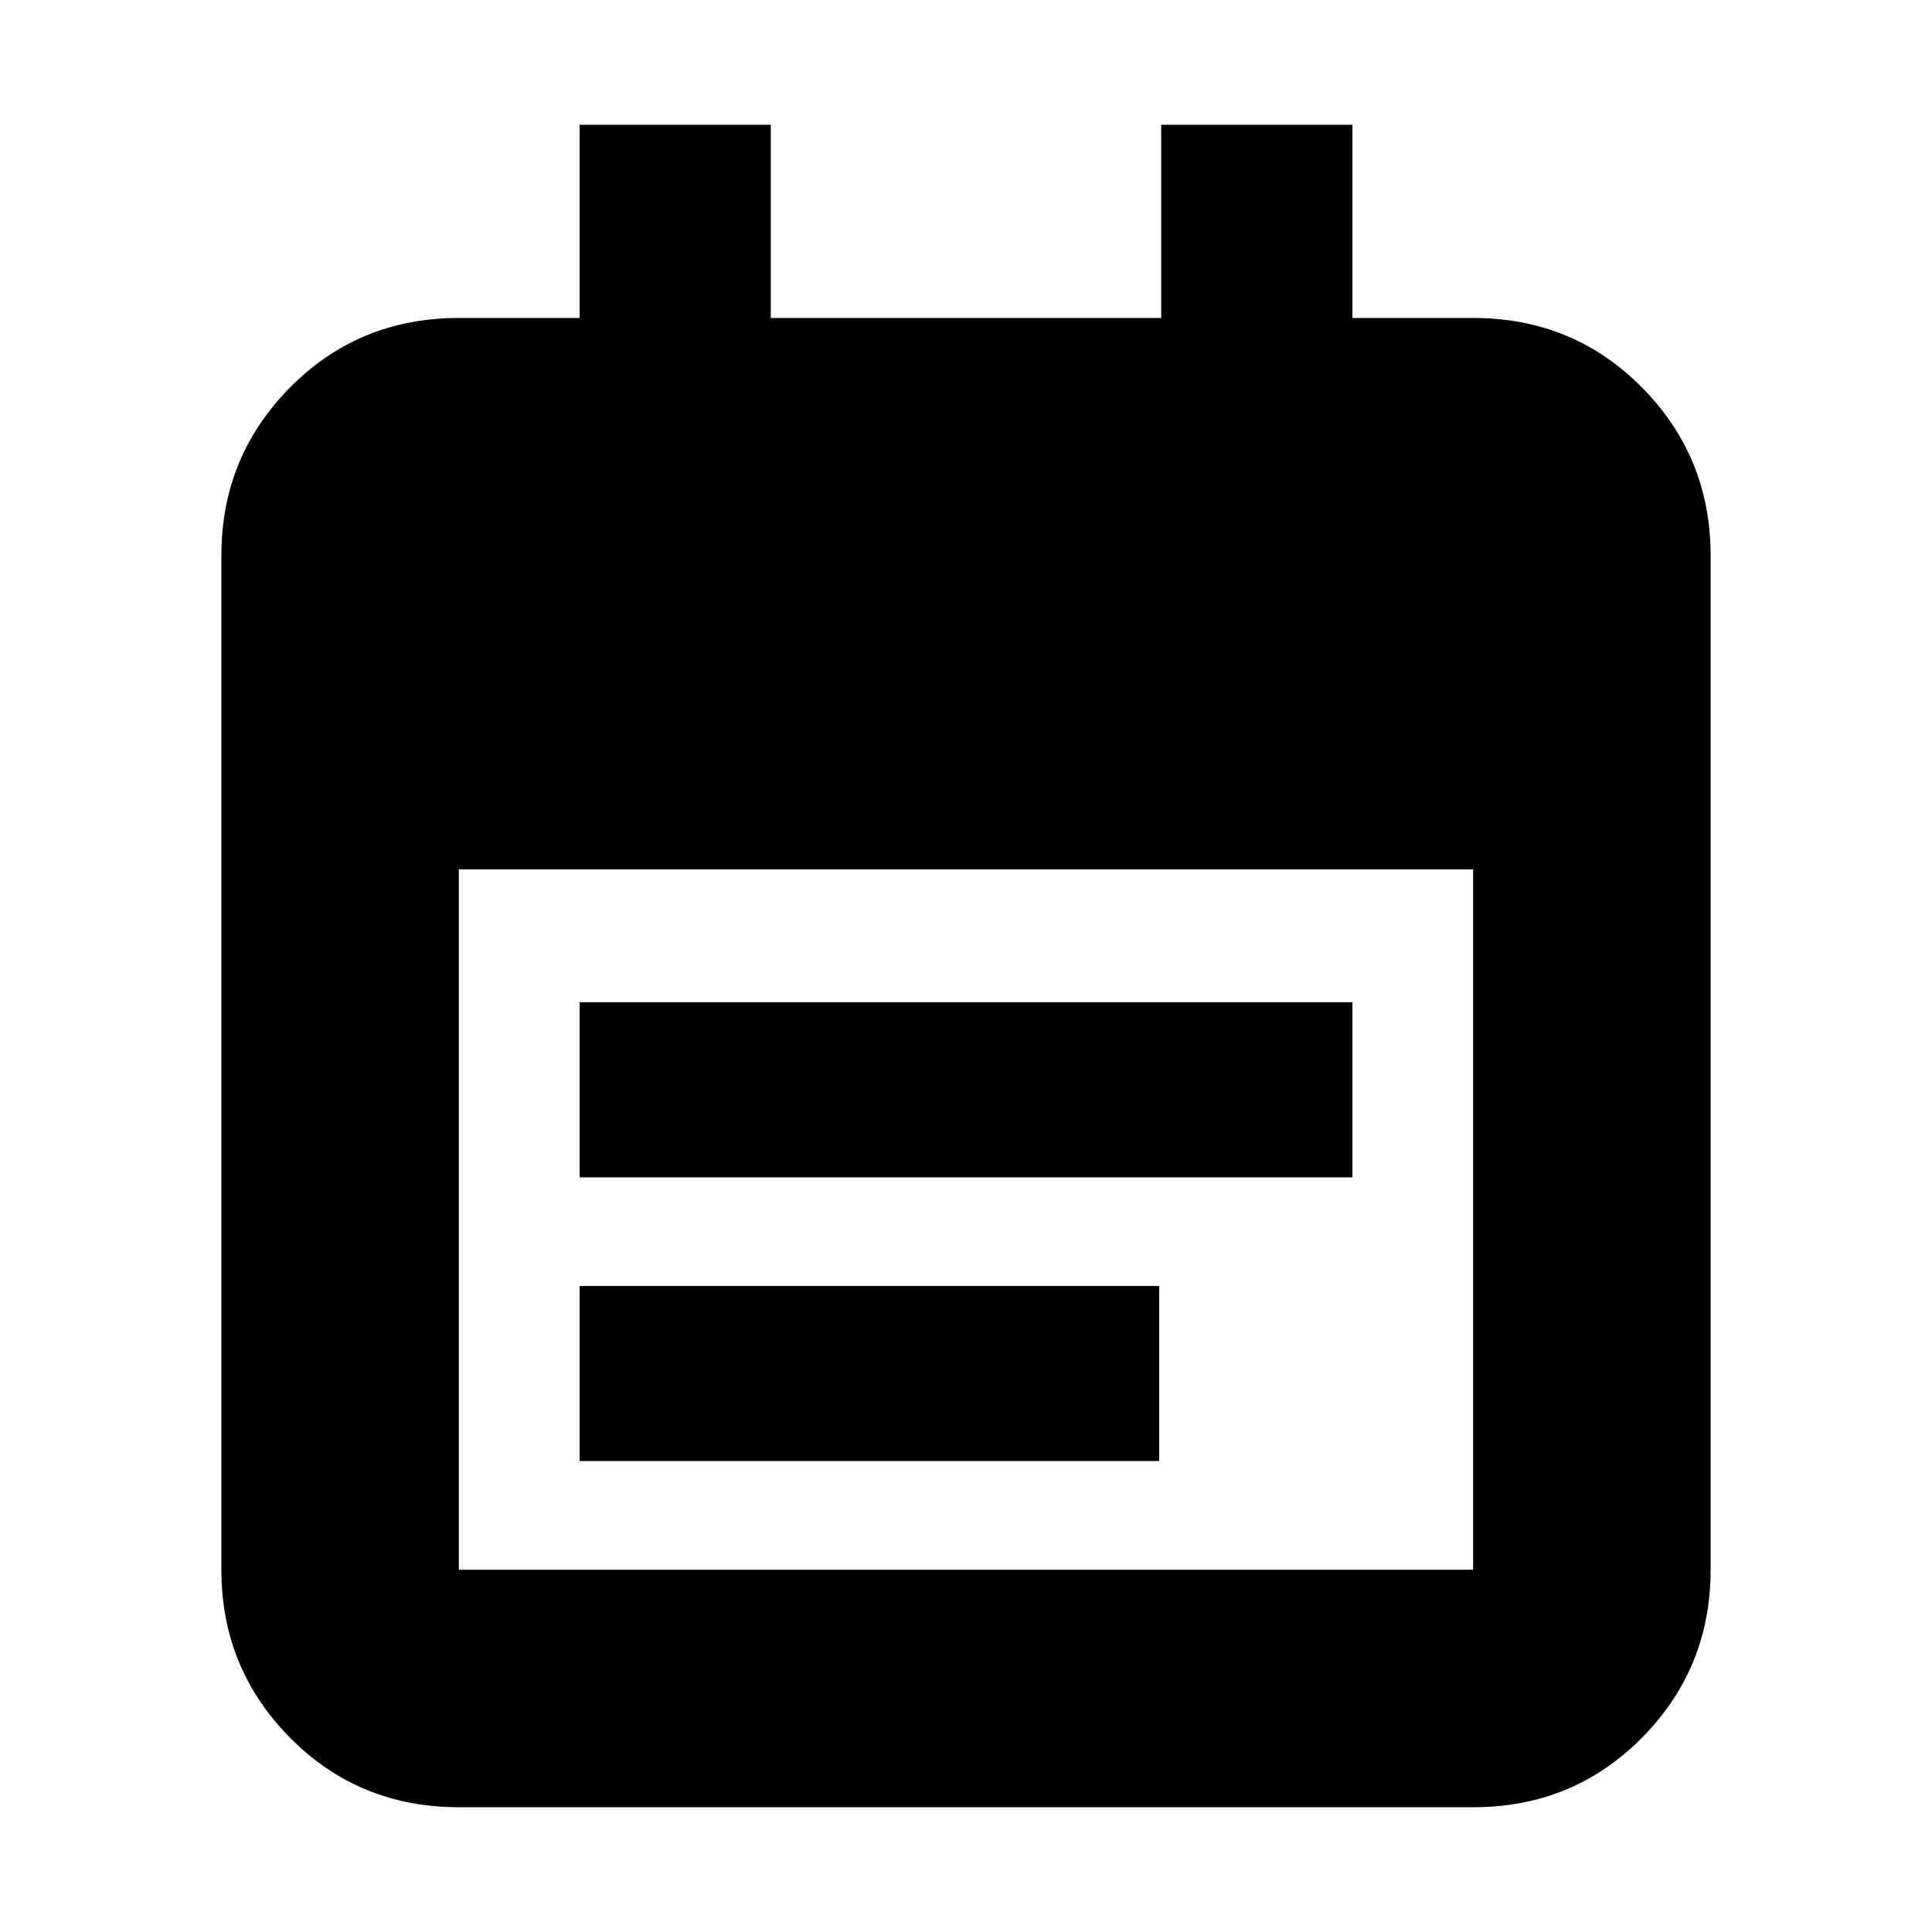 <svg xmlns="http://www.w3.org/2000/svg" height="20" viewBox="0 -960 960 960" width="20"><path d="M288-375v-87h384v87H288Zm0 141v-87h288v87H288ZM228-62q-49.7 0-83.85-34.5Q110-131 110-180v-504q0-49 34.15-83.5T228-802h60v-96h95v96h194v-96h95v96h60q49.7 0 83.85 34.5Q850-733 850-684v504q0 49-34.15 83.5T732-62H228Zm0-118h504v-348H228v348Z"/></svg>